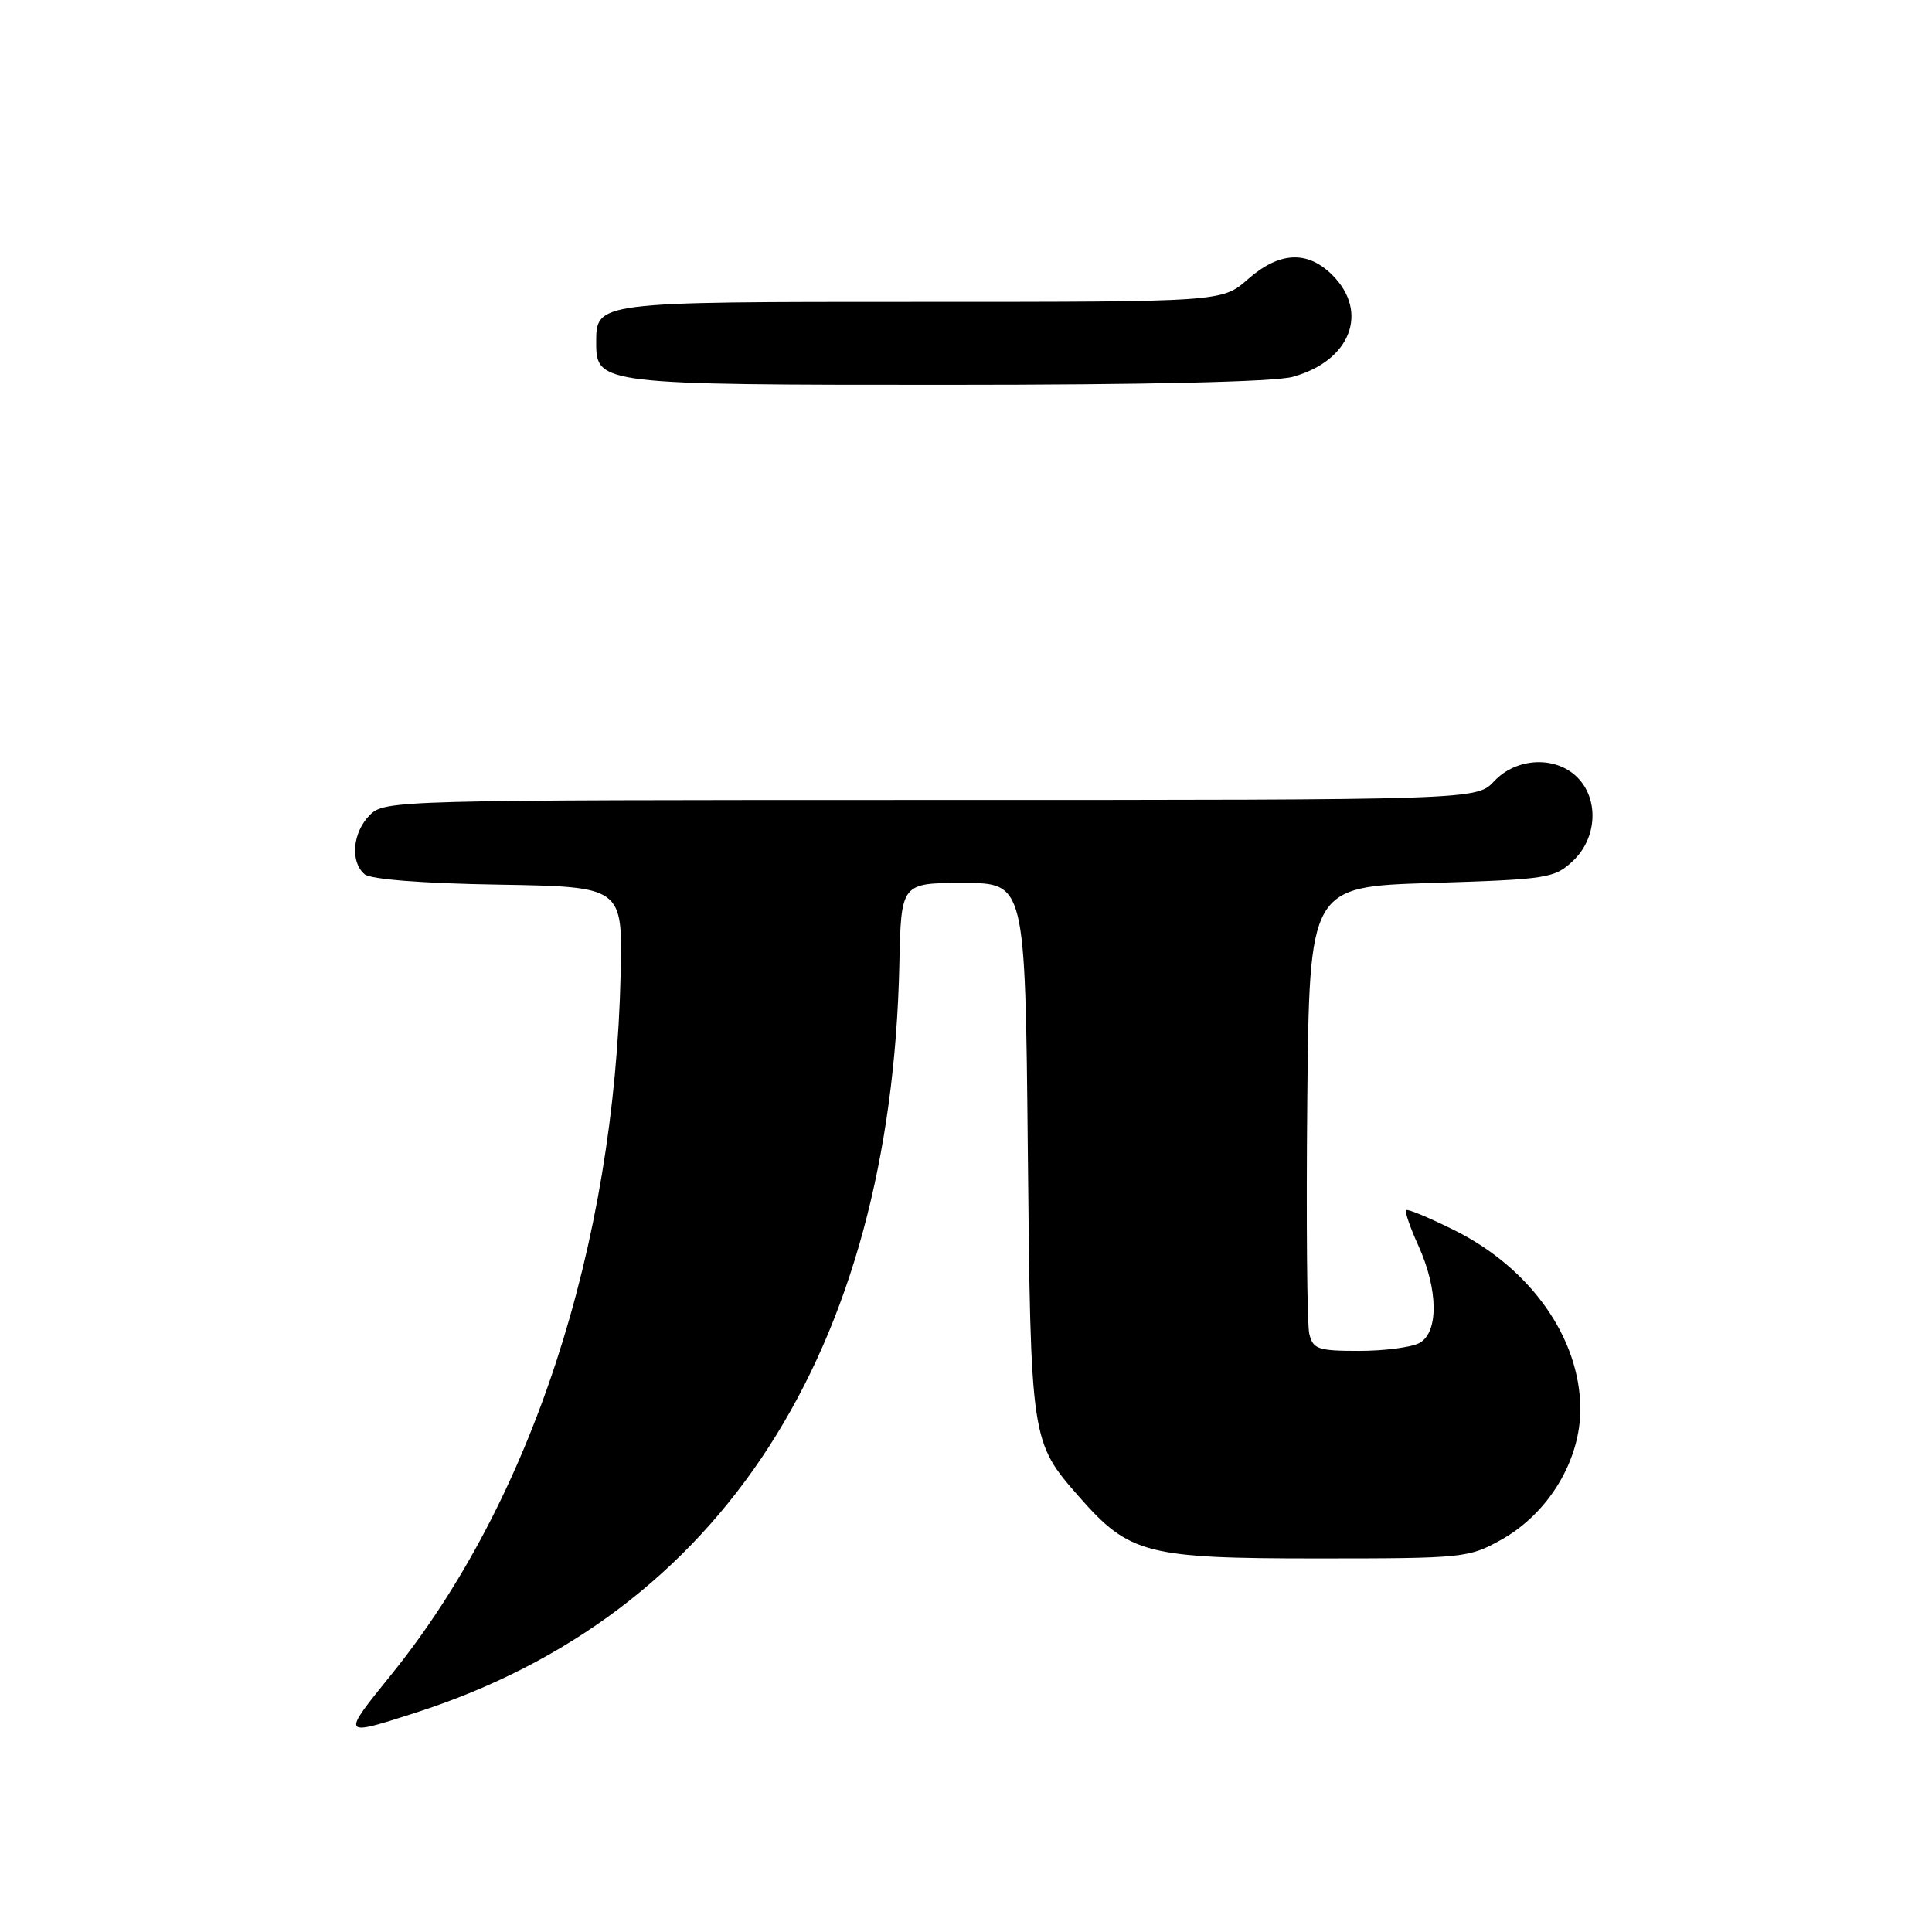 <?xml version="1.0" encoding="UTF-8" standalone="no"?>
<!DOCTYPE svg PUBLIC "-//W3C//DTD SVG 1.1//EN" "http://www.w3.org/Graphics/SVG/1.1/DTD/svg11.dtd" >
<svg xmlns="http://www.w3.org/2000/svg" xmlns:xlink="http://www.w3.org/1999/xlink" version="1.1" viewBox="0 0 256 256">
 <g >
 <path fill="currentColor"
d=" M 55.08 226.94 C 95.55 213.91 118.06 179.07 119.17 127.75 C 119.40 117.00 119.40 117.00 127.62 117.00 C 135.84 117.00 135.84 117.00 136.19 152.25 C 136.57 191.04 136.57 191.02 143.03 198.38 C 149.64 205.91 151.93 206.50 174.50 206.50 C 193.98 206.50 194.62 206.43 198.96 204.00 C 205.21 200.49 209.44 193.47 209.40 186.64 C 209.35 177.31 202.83 168.07 192.77 163.04 C 189.42 161.37 186.51 160.15 186.32 160.35 C 186.12 160.54 186.86 162.68 187.96 165.10 C 190.59 170.91 190.64 176.59 188.07 177.96 C 187.00 178.53 183.41 179.00 180.08 179.00 C 174.64 179.00 173.98 178.77 173.49 176.75 C 173.19 175.51 173.07 161.68 173.22 146.00 C 173.50 117.50 173.50 117.50 189.67 117.00 C 205.07 116.52 205.97 116.38 208.42 114.08 C 211.63 111.06 211.90 105.90 209.00 103.00 C 206.13 100.13 200.94 100.37 198.00 103.50 C 195.65 106.00 195.65 106.00 123.33 106.00 C 52.33 106.00 50.96 106.04 49.00 108.00 C 46.71 110.29 46.37 114.23 48.32 115.85 C 49.13 116.52 56.03 117.06 66.07 117.22 C 82.50 117.50 82.50 117.50 82.24 129.00 C 81.43 165.28 70.40 198.97 51.81 221.94 C 45.19 230.12 45.19 230.12 55.08 226.94 Z  M 171.31 49.93 C 178.95 47.81 181.45 41.36 176.55 36.45 C 173.24 33.15 169.53 33.33 165.35 37.00 C 161.93 40.00 161.93 40.00 122.04 40.00 C 78.69 40.00 79.00 39.96 79.00 45.51 C 79.00 50.90 79.82 51.00 125.47 50.99 C 151.98 50.99 168.91 50.60 171.31 49.93 Z "/>
</g>
</svg>